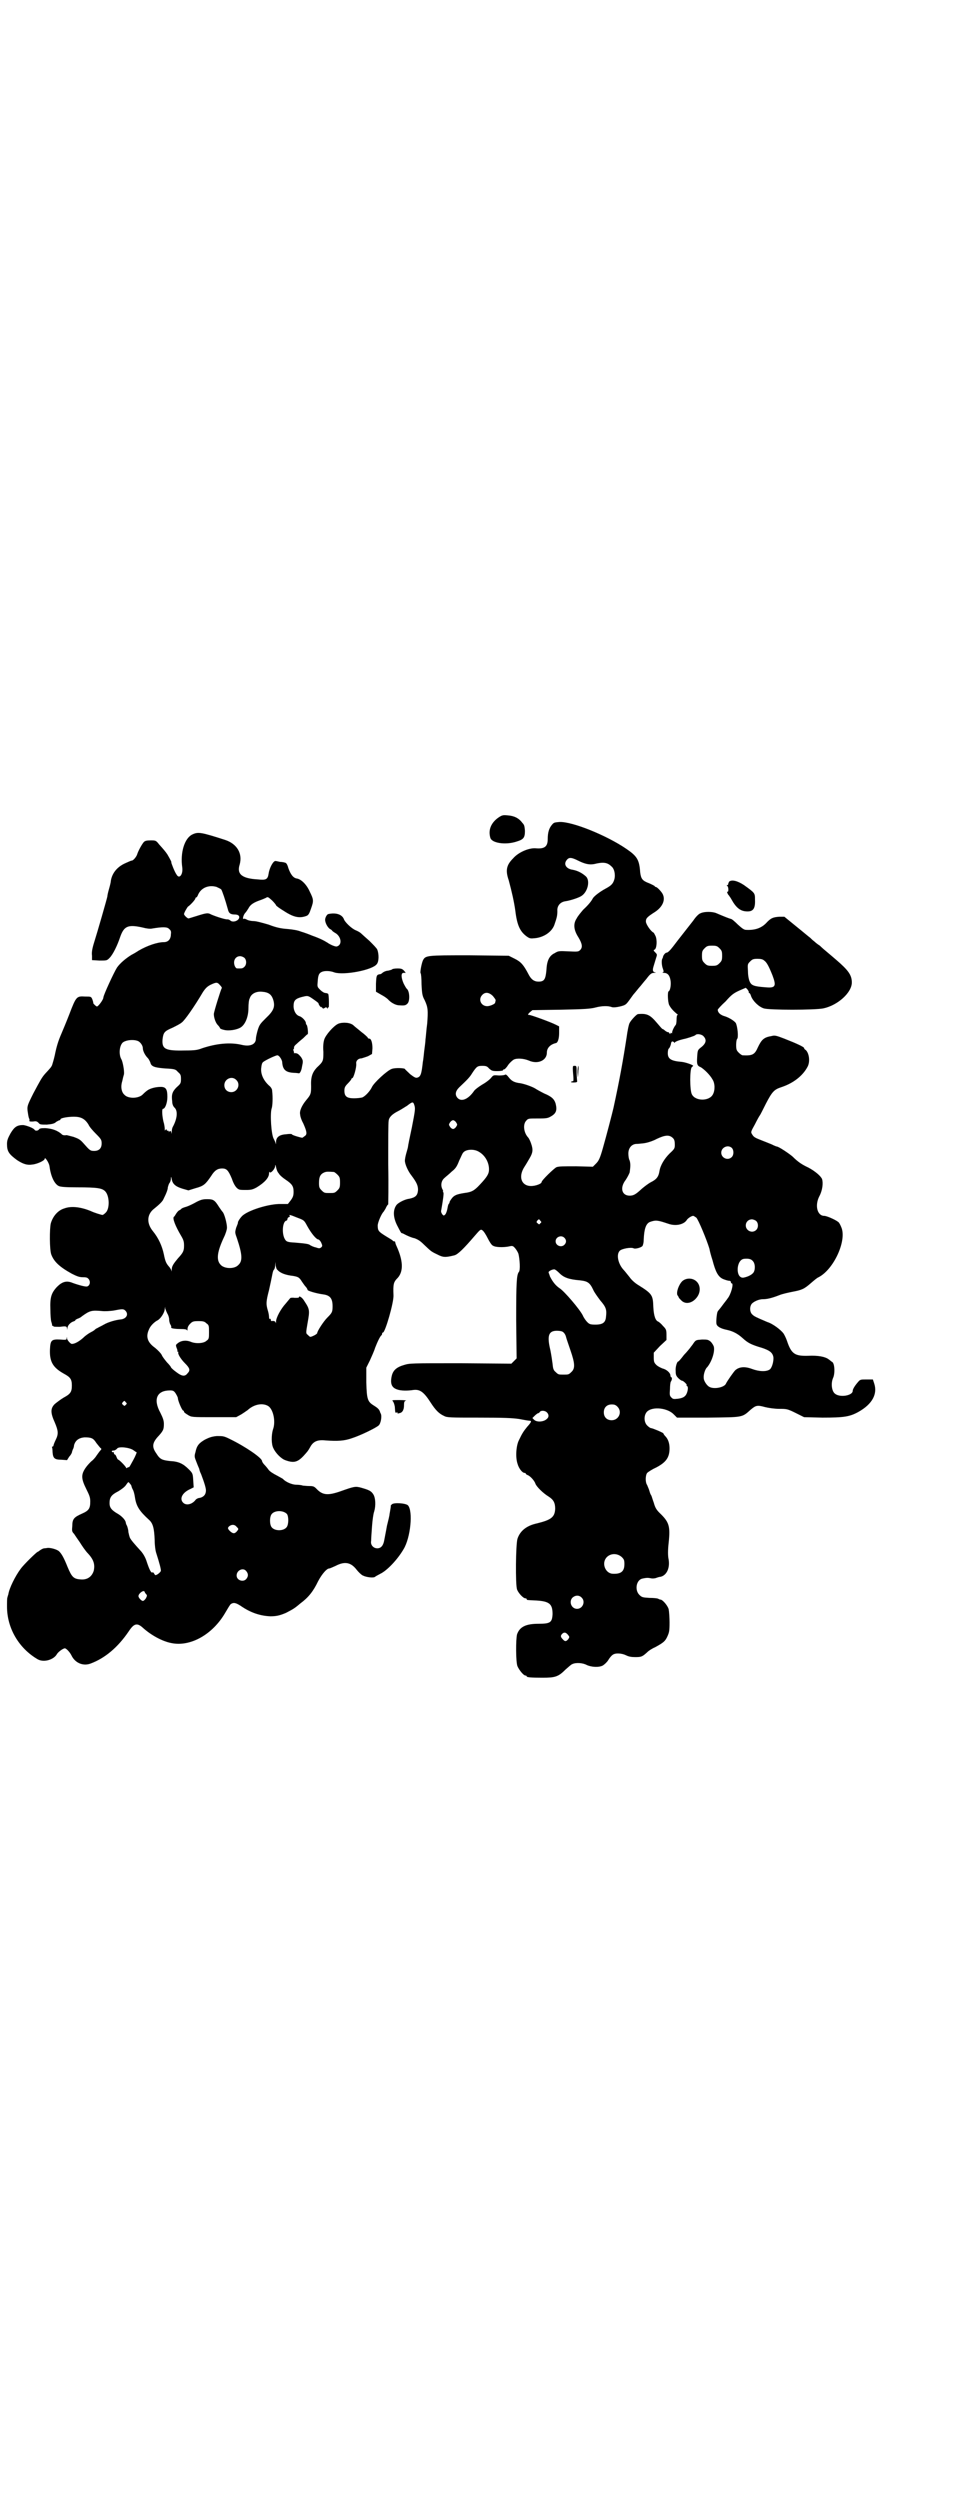 <?xml version="1.0" standalone="no"?>
<!DOCTYPE svg PUBLIC "-//W3C//DTD SVG 20010904//EN"
 "http://www.w3.org/TR/2001/REC-SVG-20010904/DTD/svg10.dtd">
<svg version="1.0" xmlns="http://www.w3.org/2000/svg"
 width="1100pt" height="2850pt" viewBox="0 0 1100 2850"
 preserveAspectRatio="xMidYMid meet">
<g transform="translate(0,2850) scale(0.5,-0.5)"
fill="#000000" stroke="none">
<path d="M1136 3835 c-16 -12 -22 -28 -17 -45 3 -12 34 -17 59 -9 17 5 20 9
20 25 -1 10 -1 13 -6 18 -8 11 -19 16 -33 17 -11 1 -13 1 -23 -6z"/>
<path d="M1260 3820 c-7 -8 -10 -18 -10 -33 0 -17 -7 -23 -28 -21 -15 1 -39
-9 -51 -23 -15 -15 -18 -27 -10 -50 7 -26 12 -48 15 -69 4 -34 11 -48 26 -59
7 -5 9 -5 19 -4 20 2 38 14 44 30 6 17 7 22 7 32 -1 11 6 20 17 22 14 2 34 9
39 13 14 10 19 35 9 44 -9 8 -19 13 -30 15 -15 2 -22 13 -13 23 5 6 11 5 25
-2 16 -8 26 -10 37 -8 20 5 30 4 39 -5 7 -5 10 -19 7 -30 -3 -10 -7 -14 -20
-21 -13 -7 -26 -17 -29 -22 -3 -6 -10 -15 -22 -26 -5 -6 -12 -14 -15 -20 -8
-12 -7 -26 4 -43 9 -15 10 -23 4 -29 -4 -4 -6 -4 -27 -3 -21 1 -23 1 -31 -4
-13 -6 -18 -18 -19 -39 -2 -21 -5 -26 -18 -26 -10 0 -17 5 -23 17 -11 21 -17
28 -31 35 l-14 7 -90 1 c-98 0 -100 0 -106 -12 -3 -7 -7 -28 -5 -29 1 -1 2
-12 2 -25 1 -22 2 -27 7 -36 8 -17 8 -24 6 -53 -2 -14 -3 -31 -4 -37 0 -6 -2
-18 -3 -27 -1 -9 -2 -20 -3 -24 -3 -28 -5 -34 -13 -36 -3 -1 -7 1 -16 8 -6 6
-12 11 -12 12 -2 2 -22 3 -30 0 -11 -4 -40 -31 -45 -41 -4 -9 -15 -21 -22 -24
-3 -1 -12 -2 -19 -2 -16 0 -22 4 -22 17 0 7 1 10 8 17 4 4 8 9 8 10 0 1 1 2 2
2 3 0 10 25 9 33 -1 6 4 12 12 12 3 1 10 3 15 5 l9 5 1 13 c0 13 -3 22 -7 22
-2 0 -4 1 -4 3 -1 1 -7 7 -14 12 -7 6 -15 12 -18 15 -7 7 -25 8 -35 4 -11 -5
-29 -26 -32 -36 -2 -6 -3 -16 -2 -28 0 -21 0 -22 -15 -36 -10 -11 -14 -21 -13
-43 0 -17 -1 -19 -11 -31 -10 -12 -16 -25 -14 -33 0 -4 3 -13 7 -20 8 -18 9
-24 5 -28 -3 -2 -5 -4 -7 -5 -3 0 -24 6 -24 8 0 1 -6 1 -13 0 -16 -1 -23 -7
-23 -18 0 -5 -1 -6 -1 -2 -1 3 -3 7 -4 9 -6 9 -9 58 -5 70 2 5 3 25 1 41 0 3
-3 8 -7 11 -12 11 -19 25 -18 39 1 9 2 13 5 15 5 4 28 15 32 15 4 0 10 -9 11
-15 1 -18 8 -24 27 -25 5 0 10 -1 11 -1 2 -1 6 6 7 14 3 14 3 15 -2 23 -6 7
-8 9 -15 9 -1 -1 -2 0 -1 0 0 1 0 3 -1 5 -1 3 -1 4 0 4 1 0 1 2 1 4 0 2 2 5 6
8 3 3 10 9 15 13 5 5 9 9 10 9 2 0 0 19 -2 21 -1 1 -2 3 -2 5 0 4 -8 13 -14
15 -8 2 -14 12 -14 23 0 13 4 17 19 21 12 3 13 3 20 -1 9 -6 19 -13 18 -14 0
-1 1 -3 3 -6 3 -3 4 -4 3 -2 -1 2 0 1 2 -1 2 -3 3 -3 6 -1 3 2 4 2 5 0 1 -2 2
-2 2 0 0 1 1 2 2 1 1 -1 1 28 -1 31 -1 1 -4 2 -6 2 -3 0 -8 3 -12 7 -7 7 -7 7
-6 19 1 15 3 19 9 22 6 3 19 3 29 -1 21 -7 87 5 97 19 5 6 5 23 1 33 -1 3 -10
12 -18 20 -9 8 -17 15 -19 17 -2 2 -7 5 -12 7 -10 4 -25 19 -27 25 -4 11 -18
16 -36 12 -3 -1 -7 -8 -7 -13 0 -8 7 -20 13 -22 1 -1 3 -2 3 -3 0 0 3 -3 7 -5
14 -8 17 -28 3 -31 -4 0 -14 4 -21 9 -8 5 -18 10 -35 16 -7 3 -18 7 -25 9 -7
3 -19 5 -31 6 -14 1 -25 3 -43 10 -14 4 -28 8 -34 8 -4 0 -11 1 -15 3 -3 2 -7
3 -8 2 -3 -2 -1 9 4 14 2 2 5 7 7 10 4 8 11 13 25 18 6 2 13 5 15 6 4 3 5 2
14 -6 5 -5 9 -10 9 -11 0 -1 8 -7 18 -13 23 -15 36 -17 52 -11 4 2 6 5 10 17
6 17 6 20 -3 38 -7 16 -19 28 -29 30 -9 1 -15 10 -20 24 -2 8 -5 12 -7 12 -2
1 -8 2 -12 2 -4 1 -9 2 -10 2 -5 1 -14 -15 -16 -29 -2 -13 -6 -15 -24 -13 -37
2 -49 12 -42 34 7 25 -6 47 -33 56 -56 18 -62 19 -76 12 -17 -9 -27 -41 -22
-75 2 -16 -7 -27 -13 -16 -4 5 -13 28 -12 28 1 0 -2 6 -9 18 -4 6 -9 12 -19
23 -7 9 -8 9 -19 9 -10 0 -13 -1 -16 -4 -5 -6 -13 -21 -15 -28 -2 -6 -9 -14
-12 -14 -2 0 -8 -3 -15 -6 -18 -8 -30 -22 -33 -40 0 -3 -2 -11 -4 -18 -2 -7
-4 -15 -4 -18 -2 -9 -23 -82 -30 -104 -5 -16 -6 -24 -5 -31 l0 -10 17 -1 c17
0 17 0 23 6 8 8 18 29 24 47 9 26 18 30 53 22 7 -2 16 -3 20 -2 24 4 35 4 39
-1 4 -3 5 -6 4 -12 0 -11 -6 -18 -16 -18 -15 0 -38 -8 -57 -19 -3 -2 -11 -7
-17 -10 -13 -8 -26 -19 -33 -29 -7 -11 -31 -63 -31 -68 0 -4 -7 -14 -11 -18
-4 -4 -4 -3 -8 0 -3 3 -5 5 -4 6 0 0 -1 4 -2 7 -3 7 -3 7 -17 7 -19 1 -20 1
-36 -41 -7 -18 -15 -37 -18 -44 -7 -16 -11 -29 -15 -49 -2 -9 -5 -19 -6 -22
-2 -5 -4 -7 -16 -20 -8 -9 -12 -17 -27 -45 -14 -28 -14 -29 -13 -40 1 -7 2
-13 3 -16 1 -2 2 -4 1 -6 0 -2 1 -2 8 -2 7 1 9 1 13 -3 3 -4 5 -4 19 -4 11 1
17 2 21 6 3 2 7 4 8 4 1 0 2 1 2 2 0 3 16 6 31 6 16 0 25 -5 33 -18 2 -5 10
-14 17 -21 12 -12 13 -14 13 -22 0 -11 -6 -17 -17 -17 -9 0 -10 1 -25 18 -7 8
-11 10 -22 14 -8 2 -15 4 -16 4 -6 -1 -10 0 -12 3 -10 8 -21 12 -37 13 -10 0
-13 -1 -14 -3 -2 -3 -8 -4 -10 -1 -2 4 -18 10 -26 11 -14 0 -20 -4 -29 -19 -6
-11 -8 -16 -8 -24 0 -17 4 -23 23 -37 14 -9 23 -12 35 -10 11 1 28 9 28 13 0
6 10 -9 11 -17 3 -23 11 -40 21 -45 4 -2 16 -3 42 -3 47 0 57 -2 64 -9 10 -10
11 -40 1 -49 -3 -3 -6 -5 -7 -5 -2 0 -19 5 -27 9 -22 9 -44 12 -60 6 -14 -4
-26 -17 -31 -34 -3 -12 -3 -60 1 -71 6 -16 18 -28 47 -44 12 -6 17 -8 26 -8 8
0 10 -1 13 -5 4 -6 2 -14 -4 -16 -3 -1 -16 2 -33 8 -14 6 -24 3 -36 -9 -13
-14 -16 -24 -15 -51 0 -12 1 -25 2 -28 1 -3 2 -7 2 -8 0 -2 0 -2 1 -2 1 1 2 0
2 -1 0 -1 6 -1 15 -1 14 2 15 1 16 -3 0 -5 0 -5 1 0 0 6 7 13 13 15 3 1 5 2 5
3 0 1 2 2 4 3 3 1 8 3 11 6 18 13 22 14 45 12 8 -1 19 0 27 1 20 4 23 4 27 0
8 -8 3 -18 -9 -20 -12 -1 -30 -6 -40 -12 -5 -3 -12 -6 -15 -8 -3 -1 -5 -3 -6
-4 -1 -1 -4 -3 -8 -5 -4 -2 -12 -7 -18 -13 -9 -8 -19 -14 -26 -14 -3 0 -10 8
-11 12 0 4 -1 4 -1 1 0 -4 -1 -4 -15 -3 -20 1 -22 -2 -23 -23 -1 -28 7 -41 32
-55 15 -8 18 -13 18 -27 0 -14 -3 -19 -18 -27 -7 -4 -16 -11 -21 -15 -10 -10
-10 -20 0 -42 8 -19 9 -26 2 -40 -3 -6 -5 -12 -5 -13 0 -1 -1 -2 -2 -2 -1 0
-2 -1 -1 -2 0 0 1 -5 1 -11 1 -14 5 -17 20 -17 l13 -1 5 8 c4 4 6 9 6 9 0 1 1
4 2 7 2 3 3 8 3 10 3 11 11 17 24 18 16 0 20 -2 27 -13 4 -5 8 -10 9 -11 3 -2
3 -3 0 -6 -2 -2 -6 -8 -9 -12 -3 -5 -9 -11 -12 -13 -3 -3 -9 -9 -13 -15 -10
-15 -10 -24 2 -48 7 -14 9 -19 9 -28 0 -16 -3 -21 -19 -28 -18 -8 -22 -12 -22
-28 -1 -11 -1 -13 4 -18 2 -3 8 -12 13 -19 5 -8 13 -20 19 -26 13 -14 16 -25
13 -39 -4 -13 -14 -21 -29 -20 -17 1 -21 5 -31 29 -8 20 -13 29 -19 35 -4 4
-17 8 -25 8 -2 0 -6 -1 -9 -1 -2 0 -6 -2 -9 -4 -3 -2 -5 -4 -6 -4 -2 0 -32
-29 -39 -39 -12 -16 -26 -44 -28 -58 -1 -3 -2 -6 -2 -7 -1 -1 -1 -11 -1 -21 0
-49 27 -95 70 -120 14 -8 37 -1 44 12 3 5 14 13 18 13 3 0 11 -8 15 -16 8 -17
26 -25 43 -19 33 12 63 37 88 74 12 18 19 20 33 7 18 -16 43 -30 64 -34 43 -9
94 19 123 69 6 10 11 19 13 20 6 4 11 3 22 -4 23 -16 45 -23 68 -24 14 0 22 2
36 8 15 8 18 9 32 21 19 14 30 28 41 51 9 17 20 29 25 29 2 0 8 3 15 6 21 11
35 8 48 -9 4 -5 10 -11 14 -13 8 -4 24 -6 28 -3 2 2 7 4 12 7 15 7 39 32 53
56 16 26 22 87 10 100 -5 5 -33 7 -37 2 -2 -2 -3 -3 -2 -3 0 0 0 -3 -3 -19 0
-3 -3 -15 -6 -27 -2 -12 -5 -26 -6 -32 -2 -12 -7 -19 -16 -19 -9 0 -16 8 -14
17 0 5 1 19 2 33 1 14 3 29 5 34 4 14 3 31 -2 39 -5 8 -10 10 -27 15 -14 4
-17 3 -48 -8 -29 -10 -41 -9 -55 6 -5 5 -7 6 -16 6 -6 0 -13 1 -15 1 -2 1 -9
2 -15 2 -10 0 -25 7 -30 13 -1 1 -7 4 -14 8 -8 4 -16 9 -19 13 -2 3 -7 9 -10
12 -3 3 -5 7 -5 8 0 7 -38 33 -73 50 -14 7 -16 7 -30 7 -11 -1 -17 -3 -27 -8
-14 -8 -19 -14 -22 -29 -3 -10 -2 -11 3 -24 3 -8 6 -14 6 -15 0 -1 1 -5 4 -11
8 -21 11 -32 11 -37 0 -9 -5 -15 -14 -17 -4 0 -9 -3 -10 -5 -8 -10 -21 -13
-28 -6 -9 9 -2 23 16 31 l8 4 -1 16 c-1 15 -1 16 -10 25 -13 13 -23 18 -43 19
-18 2 -23 4 -31 17 -10 14 -10 23 2 37 14 15 15 18 15 31 0 7 -2 13 -8 25 -17
31 -8 51 22 51 7 0 9 -1 13 -7 3 -5 5 -9 5 -11 0 -5 9 -27 12 -28 1 0 2 -1 2
-3 0 -1 4 -4 9 -7 8 -5 9 -5 59 -5 l51 0 11 6 c5 3 12 8 15 10 14 13 33 17 46
10 12 -6 19 -35 12 -54 -4 -13 -4 -34 1 -43 5 -11 18 -24 27 -27 19 -7 28 -5
42 10 9 10 10 11 15 20 7 13 17 17 35 15 28 -2 43 -1 60 5 19 6 54 23 61 29 5
4 8 21 5 27 -1 2 -2 4 -2 5 -2 5 -5 8 -13 13 -15 9 -17 14 -18 53 l0 34 8 16
c4 9 10 22 12 29 5 13 12 28 15 29 0 0 1 2 1 3 0 2 1 3 2 3 5 0 25 69 24 85
-1 26 0 30 10 40 13 15 12 39 -3 72 -2 4 -3 8 -3 9 0 1 -1 2 -3 2 -1 0 -3 1
-3 2 -1 1 -8 5 -16 10 -16 10 -18 12 -18 24 0 7 9 28 14 32 0 1 3 4 5 9 2 4 4
7 5 7 0 0 1 42 0 92 0 51 0 95 1 99 1 8 8 15 22 22 6 3 15 9 20 12 13 10 14
10 17 0 2 -7 1 -13 -6 -49 -5 -23 -9 -43 -9 -45 0 -1 -2 -8 -4 -15 -2 -7 -3
-14 -3 -16 0 -8 7 -24 15 -34 12 -16 15 -23 15 -33 -1 -13 -6 -17 -20 -20 -10
-1 -25 -9 -29 -14 -9 -12 -8 -30 3 -50 4 -8 8 -15 8 -14 0 0 4 -1 9 -4 6 -3
15 -7 21 -8 8 -3 13 -6 22 -15 15 -14 15 -15 30 -22 13 -7 19 -7 39 -2 8 2 22
16 46 44 13 15 14 16 18 13 3 -2 8 -10 12 -18 4 -8 9 -16 12 -17 6 -4 24 -4
35 -2 9 2 10 2 14 -2 3 -3 7 -9 9 -14 3 -11 5 -39 1 -42 -5 -7 -6 -23 -6 -109
l1 -88 -6 -6 -6 -6 -116 1 c-113 0 -116 0 -129 -4 -17 -5 -25 -12 -28 -25 -4
-18 0 -27 13 -31 8 -3 24 -3 36 -1 15 2 24 -4 40 -29 11 -17 19 -25 30 -30 7
-4 14 -4 80 -4 59 0 76 -1 91 -3 11 -2 21 -4 24 -4 6 0 5 -3 -5 -14 -8 -10
-11 -14 -19 -31 -6 -12 -8 -38 -3 -53 3 -11 11 -21 16 -21 2 0 3 -1 3 -2 0 -1
2 -2 4 -3 6 -2 16 -13 18 -20 3 -7 17 -21 30 -29 11 -7 15 -14 15 -28 -1 -19
-9 -25 -41 -33 -24 -5 -39 -17 -45 -35 -4 -12 -5 -105 -1 -116 3 -8 14 -20 19
-20 2 0 3 -1 3 -2 0 -2 0 -2 23 -3 29 -2 36 -8 36 -31 -1 -19 -5 -22 -32 -22
-29 0 -43 -7 -49 -24 -3 -11 -3 -64 1 -73 4 -9 14 -21 18 -21 2 0 3 -1 3 -2 0
-2 9 -3 36 -3 29 0 36 2 53 19 6 5 12 11 15 12 8 4 24 3 33 -2 11 -5 28 -6 37
-1 3 2 9 7 12 12 3 5 7 10 10 12 6 5 21 4 31 -1 6 -3 12 -4 21 -4 14 0 16 1
28 12 3 3 11 8 18 11 18 10 22 13 27 24 4 9 5 12 5 32 0 11 -1 25 -2 30 -2 8
-13 21 -18 22 -2 0 -4 1 -6 2 -1 1 -10 2 -20 2 -15 1 -17 1 -23 7 -11 11 -7
34 7 37 9 2 12 2 18 1 3 -1 8 -1 12 0 3 1 8 3 11 3 14 3 22 19 19 39 -2 9 -2
21 0 39 4 38 1 47 -21 68 -7 7 -10 12 -13 23 -3 8 -5 16 -6 17 -1 1 -3 6 -4
10 -1 4 -4 10 -5 13 -5 7 -4 23 0 28 2 2 11 8 20 12 23 12 31 23 31 44 0 11
-3 21 -10 28 -2 2 -4 5 -4 6 -1 2 -25 12 -28 12 -2 0 -6 3 -9 6 -8 8 -8 24 0
32 13 12 47 8 61 -7 l7 -7 71 0 c80 1 77 0 97 18 12 10 15 11 33 6 8 -2 22 -4
32 -4 18 0 19 0 41 -11 l16 -8 42 -1 c49 0 62 2 82 13 32 18 44 41 36 65 l-3
9 -15 0 c-13 0 -14 0 -19 -6 -7 -8 -12 -16 -12 -20 0 -11 -30 -16 -41 -6 -7 6
-9 23 -4 35 5 10 4 34 -2 37 -2 1 -5 4 -8 6 -8 6 -24 9 -46 8 -31 -1 -39 4
-49 34 -2 6 -6 14 -8 17 -6 8 -24 22 -37 26 -26 11 -30 13 -34 17 -6 5 -7 18
-1 25 5 5 16 10 25 10 9 0 19 2 37 9 7 3 21 6 31 8 21 4 26 6 42 20 7 6 14 12
17 13 35 18 65 84 52 114 -2 5 -5 11 -7 12 -6 5 -26 14 -32 14 -16 0 -22 24
-11 45 7 13 9 30 6 39 -3 7 -16 18 -31 26 -15 7 -24 13 -36 25 -8 7 -32 23
-36 23 -1 0 -6 2 -12 5 -5 2 -17 7 -25 10 -13 5 -16 7 -19 12 -4 6 -4 6 6 24
5 10 10 19 11 20 1 1 7 13 14 27 14 27 19 32 34 37 28 9 50 26 61 47 6 11 4
30 -4 38 -2 1 -4 3 -4 5 -2 3 -17 10 -45 21 -18 7 -22 8 -29 6 -18 -3 -23 -8
-32 -27 -7 -16 -13 -18 -34 -17 -2 0 -6 3 -9 6 -5 5 -6 7 -6 18 0 6 1 12 2 13
4 3 1 30 -3 37 -5 6 -17 13 -28 16 -8 3 -13 8 -13 14 0 1 8 10 18 19 14 16 19
19 32 25 l14 6 4 -4 c2 -3 3 -5 3 -6 -1 -1 0 -2 1 -2 1 0 3 -3 4 -7 4 -11 17
-24 29 -28 12 -4 116 -4 136 0 33 7 65 36 65 59 0 17 -8 28 -36 52 -6 5 -15
13 -20 17 -5 4 -13 11 -17 15 -5 3 -11 8 -13 10 -3 2 -7 6 -9 8 -3 2 -17 14
-32 26 l-27 22 -11 0 c-15 -1 -20 -3 -31 -15 -11 -11 -25 -16 -45 -15 -5 0 -9
3 -19 12 -7 7 -14 13 -16 13 -4 1 -12 4 -33 13 -9 4 -28 4 -36 0 -4 -1 -11 -8
-17 -17 -10 -13 -34 -43 -46 -59 -7 -9 -12 -14 -15 -14 -3 0 -8 -7 -8 -10 0
-1 -1 -2 -1 -3 -3 -3 -2 -17 1 -24 2 -6 2 -7 -1 -8 -1 0 0 -1 3 -1 8 0 13 -5
15 -16 2 -9 0 -24 -4 -26 -3 -1 -2 -24 1 -31 4 -8 10 -14 17 -20 3 -2 4 -3 2
-3 -1 0 -2 -4 -2 -11 0 -6 -1 -12 -3 -13 -3 -4 -8 -14 -7 -17 0 -1 -1 -1 -2 0
-1 1 -2 0 -2 -1 0 -2 -1 -2 -2 0 -1 2 -3 3 -3 3 -1 -1 -4 1 -7 3 -2 2 -5 4 -6
4 -1 0 -6 6 -12 13 -16 19 -23 23 -44 21 -3 0 -16 -14 -19 -20 -2 -3 -5 -18
-7 -33 -8 -52 -16 -97 -30 -161 -3 -13 -16 -63 -24 -91 -7 -25 -10 -30 -16
-36 l-7 -7 -38 1 c-30 0 -39 0 -45 -2 -6 -3 -34 -30 -34 -34 0 -4 -14 -9 -24
-9 -22 0 -30 21 -15 44 4 6 9 15 12 20 7 12 8 19 3 33 -2 6 -5 12 -7 14 -10
11 -12 30 -4 38 4 5 6 5 23 5 20 0 25 0 32 4 13 7 16 14 12 30 -3 10 -9 16
-26 23 -8 4 -17 9 -20 11 -6 4 -27 12 -39 13 -11 2 -16 5 -23 14 -3 4 -6 6 -7
5 -1 -1 -6 -2 -14 -2 -13 1 -13 1 -18 -5 -3 -4 -12 -11 -21 -16 -8 -5 -16 -11
-18 -14 -13 -19 -29 -26 -38 -16 -6 7 -5 15 4 24 19 18 24 23 30 33 10 15 12
16 23 16 8 0 11 -1 15 -6 6 -5 7 -6 19 -6 7 0 13 1 13 2 0 1 1 2 2 2 1 -1 6 4
9 9 4 6 10 11 13 13 7 4 23 3 35 -2 20 -9 41 0 41 18 0 11 8 19 21 22 4 1 7
10 7 23 l0 15 -8 4 c-12 6 -56 22 -60 22 -4 0 -4 1 1 6 l6 5 65 1 c52 1 68 2
79 5 15 4 29 4 37 1 5 -2 20 1 28 4 6 3 6 3 21 24 7 8 13 16 15 18 2 2 8 10
15 18 9 12 12 14 18 14 4 0 5 1 2 1 -4 1 -5 3 -5 6 0 4 1 6 7 26 3 9 3 9 -2
14 -4 4 -4 5 -1 6 5 3 6 22 2 31 -2 4 -4 8 -5 8 -6 3 -17 19 -17 25 0 7 2 10
21 22 18 12 25 29 16 43 -5 7 -12 14 -15 14 -1 0 -2 1 -2 2 0 0 -5 3 -12 6
-16 6 -19 10 -21 25 -2 29 -7 37 -32 54 -44 30 -122 62 -152 61 -11 -1 -13 -1
-17 -6z m-766 -142 c4 -2 9 -4 11 -6 2 -3 9 -23 15 -45 2 -9 6 -12 16 -12 6 0
10 -2 10 -6 0 -8 -14 -13 -20 -8 -2 2 -5 3 -7 3 -4 -1 -28 7 -37 11 -7 4 -10
4 -32 -3 -10 -3 -19 -6 -20 -6 -2 0 -10 7 -10 10 0 3 7 15 9 17 5 3 17 16 17
19 0 1 1 2 2 2 1 0 3 3 4 6 7 16 24 23 42 18z m1148 -140 c5 -5 6 -7 6 -17 0
-10 -1 -12 -6 -17 -5 -5 -7 -6 -17 -6 -10 0 -12 1 -17 6 -5 5 -6 7 -6 17 0 10
1 12 6 17 5 5 7 6 17 6 10 0 12 -1 17 -6z m-1084 -22 c5 -5 5 -15 0 -20 -4 -4
-6 -4 -13 -4 -6 0 -6 0 -9 5 -5 12 1 23 12 23 3 0 8 -2 10 -4z m1186 -6 c6 -4
11 -14 19 -34 9 -24 7 -29 -15 -27 -27 2 -33 4 -37 13 -2 4 -4 14 -4 23 -1 17
-1 17 5 23 5 5 7 6 17 6 7 0 12 -1 15 -4z m-1242 -56 c3 -3 5 -6 4 -7 -2 -3
-18 -54 -18 -59 0 -8 4 -20 9 -25 3 -3 5 -6 5 -7 0 -1 4 -3 9 -4 11 -3 30 0
39 6 10 7 17 24 17 44 0 9 1 19 3 22 3 10 14 16 27 15 16 -1 23 -6 27 -20 4
-15 0 -24 -17 -40 -13 -13 -15 -15 -19 -28 -2 -7 -4 -16 -4 -19 0 -13 -13 -19
-33 -14 -26 6 -57 3 -90 -8 -10 -4 -17 -5 -39 -5 -45 -1 -53 3 -51 26 2 15 4
18 23 26 8 4 18 9 21 12 6 4 28 35 48 69 6 9 10 13 18 17 13 6 15 6 21 -1z
m623 -25 c4 -5 7 -9 6 -10 0 -2 -1 -4 -1 -5 0 -3 -12 -8 -18 -8 -14 0 -21 15
-12 25 7 8 16 7 25 -2z m480 -91 c8 -8 7 -16 -4 -25 -9 -7 -9 -7 -10 -24 -1
-15 0 -19 8 -22 7 -4 21 -17 27 -28 6 -9 6 -25 1 -34 -8 -16 -40 -16 -48 0 -5
9 -5 59 0 62 1 1 3 3 3 3 0 2 -17 8 -26 9 -25 2 -32 7 -32 20 0 5 1 10 3 11 1
1 3 5 4 9 1 7 3 8 7 5 1 -2 2 -2 2 -1 0 2 11 6 20 8 6 1 25 7 27 9 3 4 14 2
18 -2z m-1289 -12 c5 -3 10 -10 10 -16 0 -6 5 -16 11 -22 3 -3 5 -8 6 -10 2
-10 10 -12 34 -14 22 -1 24 -2 29 -8 6 -5 7 -7 7 -16 0 -10 -1 -11 -10 -19
-10 -10 -12 -17 -10 -32 0 -6 2 -11 5 -14 8 -7 7 -24 -3 -43 -2 -3 -3 -8 -3
-12 0 -5 -1 -6 -1 -2 -1 4 -2 4 -5 2 -2 -2 -2 -2 -1 0 1 1 0 2 -2 2 -2 0 -3 1
-3 3 0 1 -1 1 -2 -1 -2 -2 -2 -2 -2 2 0 3 -1 11 -3 17 -3 13 -4 29 -1 29 5 0
10 14 10 27 0 17 -3 23 -15 23 -13 0 -26 -4 -32 -9 -4 -3 -8 -7 -10 -9 -10 -9
-33 -9 -41 0 -7 6 -9 19 -5 31 1 5 3 13 4 16 1 8 -3 29 -6 34 -6 10 -5 30 3
38 7 6 26 8 36 3z m223 -88 c11 -10 3 -28 -11 -28 -9 0 -16 6 -16 16 0 14 17
22 27 12z m502 -97 c3 -5 3 -5 0 -10 -2 -3 -5 -5 -7 -5 -2 0 -5 2 -7 5 -3 5
-3 5 0 10 2 3 5 5 7 5 2 0 5 -2 7 -5z m495 -36 c3 -3 4 -7 4 -14 0 -9 0 -10
-12 -21 -12 -12 -21 -27 -23 -40 -2 -13 -7 -19 -19 -25 -6 -3 -15 -10 -21 -15
-14 -13 -19 -16 -28 -16 -18 0 -23 18 -9 36 4 6 8 14 9 17 2 14 2 20 0 27 -2
3 -3 11 -3 16 0 13 8 22 19 22 5 0 10 1 12 1 2 0 8 1 12 2 4 1 14 4 21 8 21
10 30 10 38 2z m134 -22 c5 -5 5 -16 0 -21 -9 -9 -24 -2 -24 10 0 12 15 19 24
11z m-577 -9 c14 -8 23 -24 23 -40 0 -10 -4 -17 -21 -35 -12 -13 -18 -16 -29
-18 -21 -3 -28 -5 -34 -12 -3 -4 -6 -8 -6 -10 0 -1 -1 -3 -2 -4 -1 -1 -2 -5
-3 -11 -1 -5 -3 -11 -5 -13 -3 -3 -4 -3 -7 1 -2 3 -3 6 -2 9 4 23 6 37 5 40
-1 2 -2 3 -1 3 1 0 0 2 -1 4 -5 9 -3 20 4 26 3 3 11 9 17 15 9 7 12 12 17 25
4 8 7 16 9 18 6 8 25 9 36 2z m-457 -49 c2 -4 9 -10 15 -14 15 -10 19 -15 19
-28 0 -8 -1 -12 -6 -19 l-7 -9 -15 0 c-28 1 -78 -15 -90 -28 -4 -4 -10 -13 -9
-15 0 -1 -2 -6 -4 -11 -3 -11 -3 -11 2 -25 12 -36 13 -51 3 -60 -9 -10 -33 -9
-41 1 -10 11 -7 30 8 62 4 8 7 18 7 22 0 10 -6 32 -10 36 -2 2 -5 7 -8 11 -10
16 -13 18 -27 18 -10 0 -14 -1 -24 -6 -7 -4 -17 -9 -23 -11 -7 -2 -12 -4 -12
-5 0 0 -2 -2 -4 -3 -3 -1 -6 -5 -8 -8 -2 -3 -4 -7 -5 -7 -4 -3 3 -21 16 -43 6
-10 7 -14 7 -23 0 -12 -2 -16 -14 -29 -10 -12 -14 -18 -14 -25 0 -5 -1 -6 -1
-2 -1 2 -3 6 -6 9 -6 7 -8 12 -11 27 -4 19 -12 37 -25 53 -14 17 -14 36 0 49
15 12 22 19 24 24 7 14 10 22 10 27 1 3 2 8 4 10 2 3 3 7 3 10 0 5 1 5 2 -2 2
-10 8 -16 24 -21 l14 -4 16 5 c19 5 23 9 36 28 8 13 15 17 25 17 10 0 14 -4
22 -23 5 -15 11 -23 17 -25 2 -1 9 -1 16 -1 11 0 15 1 24 6 18 11 28 22 28 32
0 3 1 5 1 3 2 -5 13 7 13 14 0 3 1 3 2 -3 1 -5 3 -11 6 -14z m126 3 c1 0 5 -3
8 -6 5 -5 6 -7 6 -18 0 -11 -1 -13 -6 -18 -6 -6 -7 -6 -18 -6 -11 0 -12 0 -18
6 -5 5 -6 7 -6 17 0 14 3 20 12 24 5 2 8 2 22 1z m-84 -104 c16 -6 16 -6 23
-19 10 -18 21 -31 26 -31 1 0 4 -3 6 -7 3 -7 3 -8 0 -11 -3 -2 -4 -3 -12 0 -6
1 -11 4 -13 5 -3 3 -11 4 -35 6 -18 1 -20 2 -24 10 -6 13 -4 37 4 40 2 0 3 2
3 4 0 1 1 3 3 4 2 0 3 2 2 3 -2 3 0 3 17 -4z m911 0 c5 -5 24 -51 30 -71 1 -6
4 -17 7 -26 7 -27 13 -38 24 -43 5 -2 11 -4 14 -4 2 0 4 -1 4 -3 0 -2 1 -3 2
-3 5 0 -2 -26 -10 -35 -1 -2 -7 -9 -12 -16 -5 -7 -10 -12 -10 -13 -2 -2 -4
-22 -3 -28 1 -6 9 -11 24 -14 14 -3 25 -9 36 -19 12 -11 20 -15 44 -22 18 -6
24 -11 26 -21 1 -9 -3 -24 -8 -28 -8 -6 -25 -5 -41 1 -16 6 -29 5 -38 -3 -4
-4 -18 -24 -21 -30 -3 -9 -27 -14 -38 -8 -6 3 -13 14 -13 20 -1 7 3 21 8 25
10 12 18 35 15 47 -1 3 -4 8 -7 11 -6 5 -8 5 -20 5 -13 -1 -14 -1 -19 -8 -3
-5 -7 -9 -8 -11 -1 -1 -7 -9 -14 -16 -6 -8 -12 -15 -13 -15 -3 0 -7 -13 -6
-22 0 -8 1 -11 6 -16 3 -3 7 -6 9 -6 1 0 4 -2 7 -5 3 -3 4 -5 3 -5 -1 0 -1 -1
1 -2 4 -2 1 -18 -5 -23 -3 -3 -8 -5 -16 -6 -10 -1 -11 -1 -15 3 -4 4 -4 7 -3
19 0 8 1 16 2 17 3 4 3 10 1 10 -1 0 -2 2 -2 4 0 6 -9 14 -18 16 -5 2 -11 5
-14 8 -5 5 -6 7 -6 17 l0 11 14 15 15 14 0 12 c0 11 -1 13 -8 20 -4 5 -9 9
-11 10 -6 2 -10 13 -11 33 -1 27 -2 30 -34 50 -7 4 -16 12 -20 18 -5 6 -11 14
-14 17 -12 13 -17 34 -9 43 4 5 26 9 32 6 3 -2 16 1 20 5 1 1 3 7 3 14 1 25 5
37 14 41 14 5 18 4 42 -4 17 -6 35 -2 42 8 2 4 11 10 15 10 1 0 4 -2 7 -4z
m-356 -7 c3 -3 3 -4 0 -6 -2 -3 -3 -3 -6 0 -3 2 -3 3 -1 6 4 4 4 4 7 0z m493
-1 c5 -5 5 -15 0 -20 -9 -9 -24 -2 -24 10 0 8 6 14 14 14 3 0 8 -2 10 -4z
m-438 -38 c5 -5 5 -11 0 -16 -7 -7 -20 -2 -20 8 0 10 13 15 20 8z m430 -53 c6
-6 6 -21 1 -27 -5 -6 -16 -10 -23 -11 -18 -1 -16 41 2 43 9 1 16 0 20 -5z
m-1085 -20 c7 -8 19 -12 36 -14 11 -2 14 -3 20 -13 3 -4 6 -9 9 -12 2 -2 4 -6
4 -7 0 -2 20 -8 35 -10 16 -2 22 -9 22 -27 0 -13 -1 -15 -12 -26 -9 -9 -23
-31 -23 -35 0 -3 -13 -9 -16 -9 -2 1 -4 3 -6 5 -4 3 -4 4 0 27 5 28 5 31 -7
49 -5 9 -13 14 -13 9 0 -1 -4 -1 -10 -1 -5 1 -10 0 -10 -1 0 0 -5 -6 -10 -12
-11 -12 -22 -32 -22 -41 0 -4 -1 -5 -1 -2 -1 3 -5 4 -9 3 -1 0 -2 1 -2 3 0 2
-1 3 -2 2 -1 -1 -2 1 -2 4 0 3 -1 10 -3 16 -4 14 -4 19 3 46 3 13 6 28 7 33 1
5 2 11 4 13 2 2 3 7 3 11 l1 7 0 -8 c1 -4 2 -9 4 -10z m644 -8 c10 -10 22 -14
46 -16 18 -2 23 -5 31 -22 2 -5 10 -16 16 -24 13 -15 15 -21 13 -37 -1 -13 -7
-18 -24 -18 -12 0 -14 1 -19 6 -3 3 -8 10 -10 15 -7 14 -42 55 -53 62 -9 6
-16 15 -22 27 -1 4 -3 8 -3 9 -1 2 7 7 13 7 2 0 7 -4 12 -9z m-895 -92 c2 -3
4 -9 4 -13 0 -3 1 -9 3 -12 2 -3 2 -6 2 -6 -1 0 -1 -1 1 -2 2 -1 10 -2 18 -2
13 0 16 -1 17 -3 0 -2 1 -1 1 3 0 4 2 8 6 12 5 5 7 6 19 6 11 0 14 -1 18 -5 6
-4 6 -6 6 -20 0 -14 0 -16 -6 -20 -6 -6 -25 -7 -36 -2 -10 4 -22 3 -30 -4 -4
-3 -4 -4 -2 -10 2 -4 2 -7 2 -8 -1 0 0 -1 1 -1 1 0 2 -1 1 -1 -2 -3 5 -15 15
-25 11 -11 13 -16 6 -23 -6 -8 -13 -7 -26 3 -7 5 -12 10 -12 11 0 1 -4 6 -9
11 -4 5 -10 12 -12 17 -2 4 -9 11 -15 16 -17 12 -22 25 -14 42 3 8 12 17 20
21 7 4 16 18 16 26 1 6 1 6 1 1 1 -3 3 -8 5 -12z m903 -42 c3 -2 6 -7 7 -12 1
-4 6 -18 10 -30 10 -29 11 -41 2 -49 -6 -6 -7 -6 -18 -6 -11 0 -12 0 -18 6 -5
4 -6 8 -7 19 -1 8 -3 21 -5 31 -8 33 -4 44 15 44 6 0 12 -1 14 -3z m-998 -160
c3 -3 3 -3 0 -6 -3 -3 -3 -3 -6 0 -3 2 -3 3 -1 6 4 4 4 4 7 0z m1122 -10 c12
-12 3 -31 -13 -31 -11 0 -18 7 -18 18 0 11 7 18 18 18 6 0 9 -1 13 -5z m-161
-13 c5 -5 5 -11 0 -15 -7 -7 -23 -8 -29 -2 l-4 4 5 5 c3 3 7 6 8 6 1 0 3 1 4
3 3 4 12 3 16 -1z m-944 -86 c4 -3 7 -5 8 -5 0 -1 -3 -9 -8 -18 -5 -9 -9 -17
-10 -16 0 0 -2 0 -3 -1 -2 -1 -3 -2 -3 -1 0 3 -16 19 -18 19 -1 0 -3 3 -4 6
-1 3 -3 6 -4 6 -1 0 -2 1 -2 3 0 2 -1 3 -2 2 -1 0 -2 0 -3 2 0 1 1 2 5 2 2 0
5 2 7 4 3 6 28 3 37 -3z m-4 -82 c0 -1 1 -4 3 -8 2 -3 4 -11 5 -18 3 -20 10
-31 32 -51 9 -8 12 -19 13 -47 0 -12 2 -24 3 -27 8 -25 12 -40 11 -43 -1 -2
-4 -5 -7 -7 -5 -3 -6 -3 -8 1 -1 2 -3 4 -4 3 -3 -2 -7 6 -13 24 -3 10 -8 18
-12 23 -20 22 -23 26 -26 31 -2 4 -3 10 -4 14 0 5 -2 11 -3 14 -2 3 -3 7 -3 8
-1 6 -9 14 -17 19 -16 9 -20 15 -20 25 0 13 4 19 20 27 8 5 15 10 18 15 5 7 5
7 8 3 2 -2 4 -5 4 -6z m355 -64 c4 -6 4 -24 -1 -30 -7 -9 -27 -9 -34 0 -5 6
-5 24 0 30 7 9 27 9 35 0z m-115 -29 c5 -5 5 -5 0 -11 -5 -5 -8 -5 -15 1 -6 6
-6 8 -1 12 6 4 12 3 16 -2z m879 -69 c5 -5 6 -7 6 -16 0 -17 -8 -23 -27 -22
-17 1 -26 25 -13 38 9 9 24 9 34 0z m-857 -32 c5 -6 5 -12 0 -18 -7 -8 -22 -3
-22 8 0 12 15 19 22 10z m-229 -52 c3 -3 3 -4 0 -10 -2 -3 -5 -6 -7 -6 -3 0
-10 7 -10 11 0 6 12 15 14 10 0 -1 2 -4 3 -5z m994 -8 c10 -9 3 -26 -10 -26
-13 0 -19 16 -11 25 6 6 15 7 21 1z m-31 -85 c4 -5 4 -5 1 -10 -5 -6 -8 -6
-13 0 -5 5 -5 8 -1 12 4 4 8 4 13 -2z"/>
<path d="M1557 2779 c-8 -8 -14 -25 -11 -32 2 -2 3 -5 3 -5 0 -1 3 -4 6 -7 10
-10 26 -6 36 8 8 11 8 26 -1 35 -9 9 -24 9 -33 1z"/>
<path d="M1664 3690 c-1 -2 -2 -4 -2 -5 0 -2 -1 -3 -2 -3 -2 0 -2 -1 0 -2 3
-3 3 -15 0 -13 -2 1 1 -7 4 -9 0 -1 3 -4 5 -8 11 -20 21 -28 37 -28 13 0 18 7
17 27 0 15 0 15 -25 33 -15 10 -28 13 -34 8z"/>
<path d="M895 3490 c-1 -1 -5 -2 -9 -3 -4 0 -9 -2 -12 -4 -2 -2 -5 -4 -6 -4
-9 -1 -9 -3 -10 -22 l0 -18 12 -7 c6 -3 13 -8 15 -10 7 -8 18 -14 26 -14 13
-1 15 0 19 4 6 6 5 29 -2 34 -1 1 -4 6 -7 12 -6 14 -6 24 0 24 l5 0 -4 5 c-4
4 -6 5 -15 5 -6 0 -12 -1 -12 -2z"/>
<path d="M1308 3269 c-1 0 -1 -8 0 -18 1 -9 1 -16 0 -16 -1 0 -2 0 -4 -1 -2
-1 -1 -2 5 -2 7 0 9 1 8 4 0 1 -1 10 -1 19 0 13 0 15 -4 15 -2 0 -4 0 -4 -1z"/>
<path d="M1318 3255 c1 -16 1 -14 2 5 1 5 0 10 0 10 -1 0 -2 -7 -2 -15z"/>
<path d="M896 2506 c2 -2 4 -7 5 -13 1 -15 1 -15 5 -13 1 0 2 0 1 -1 0 -2 1
-2 4 -1 7 1 11 7 11 18 0 8 1 10 5 11 2 0 -4 1 -15 1 -15 0 -18 0 -16 -2z"/>
</g>
</svg>
